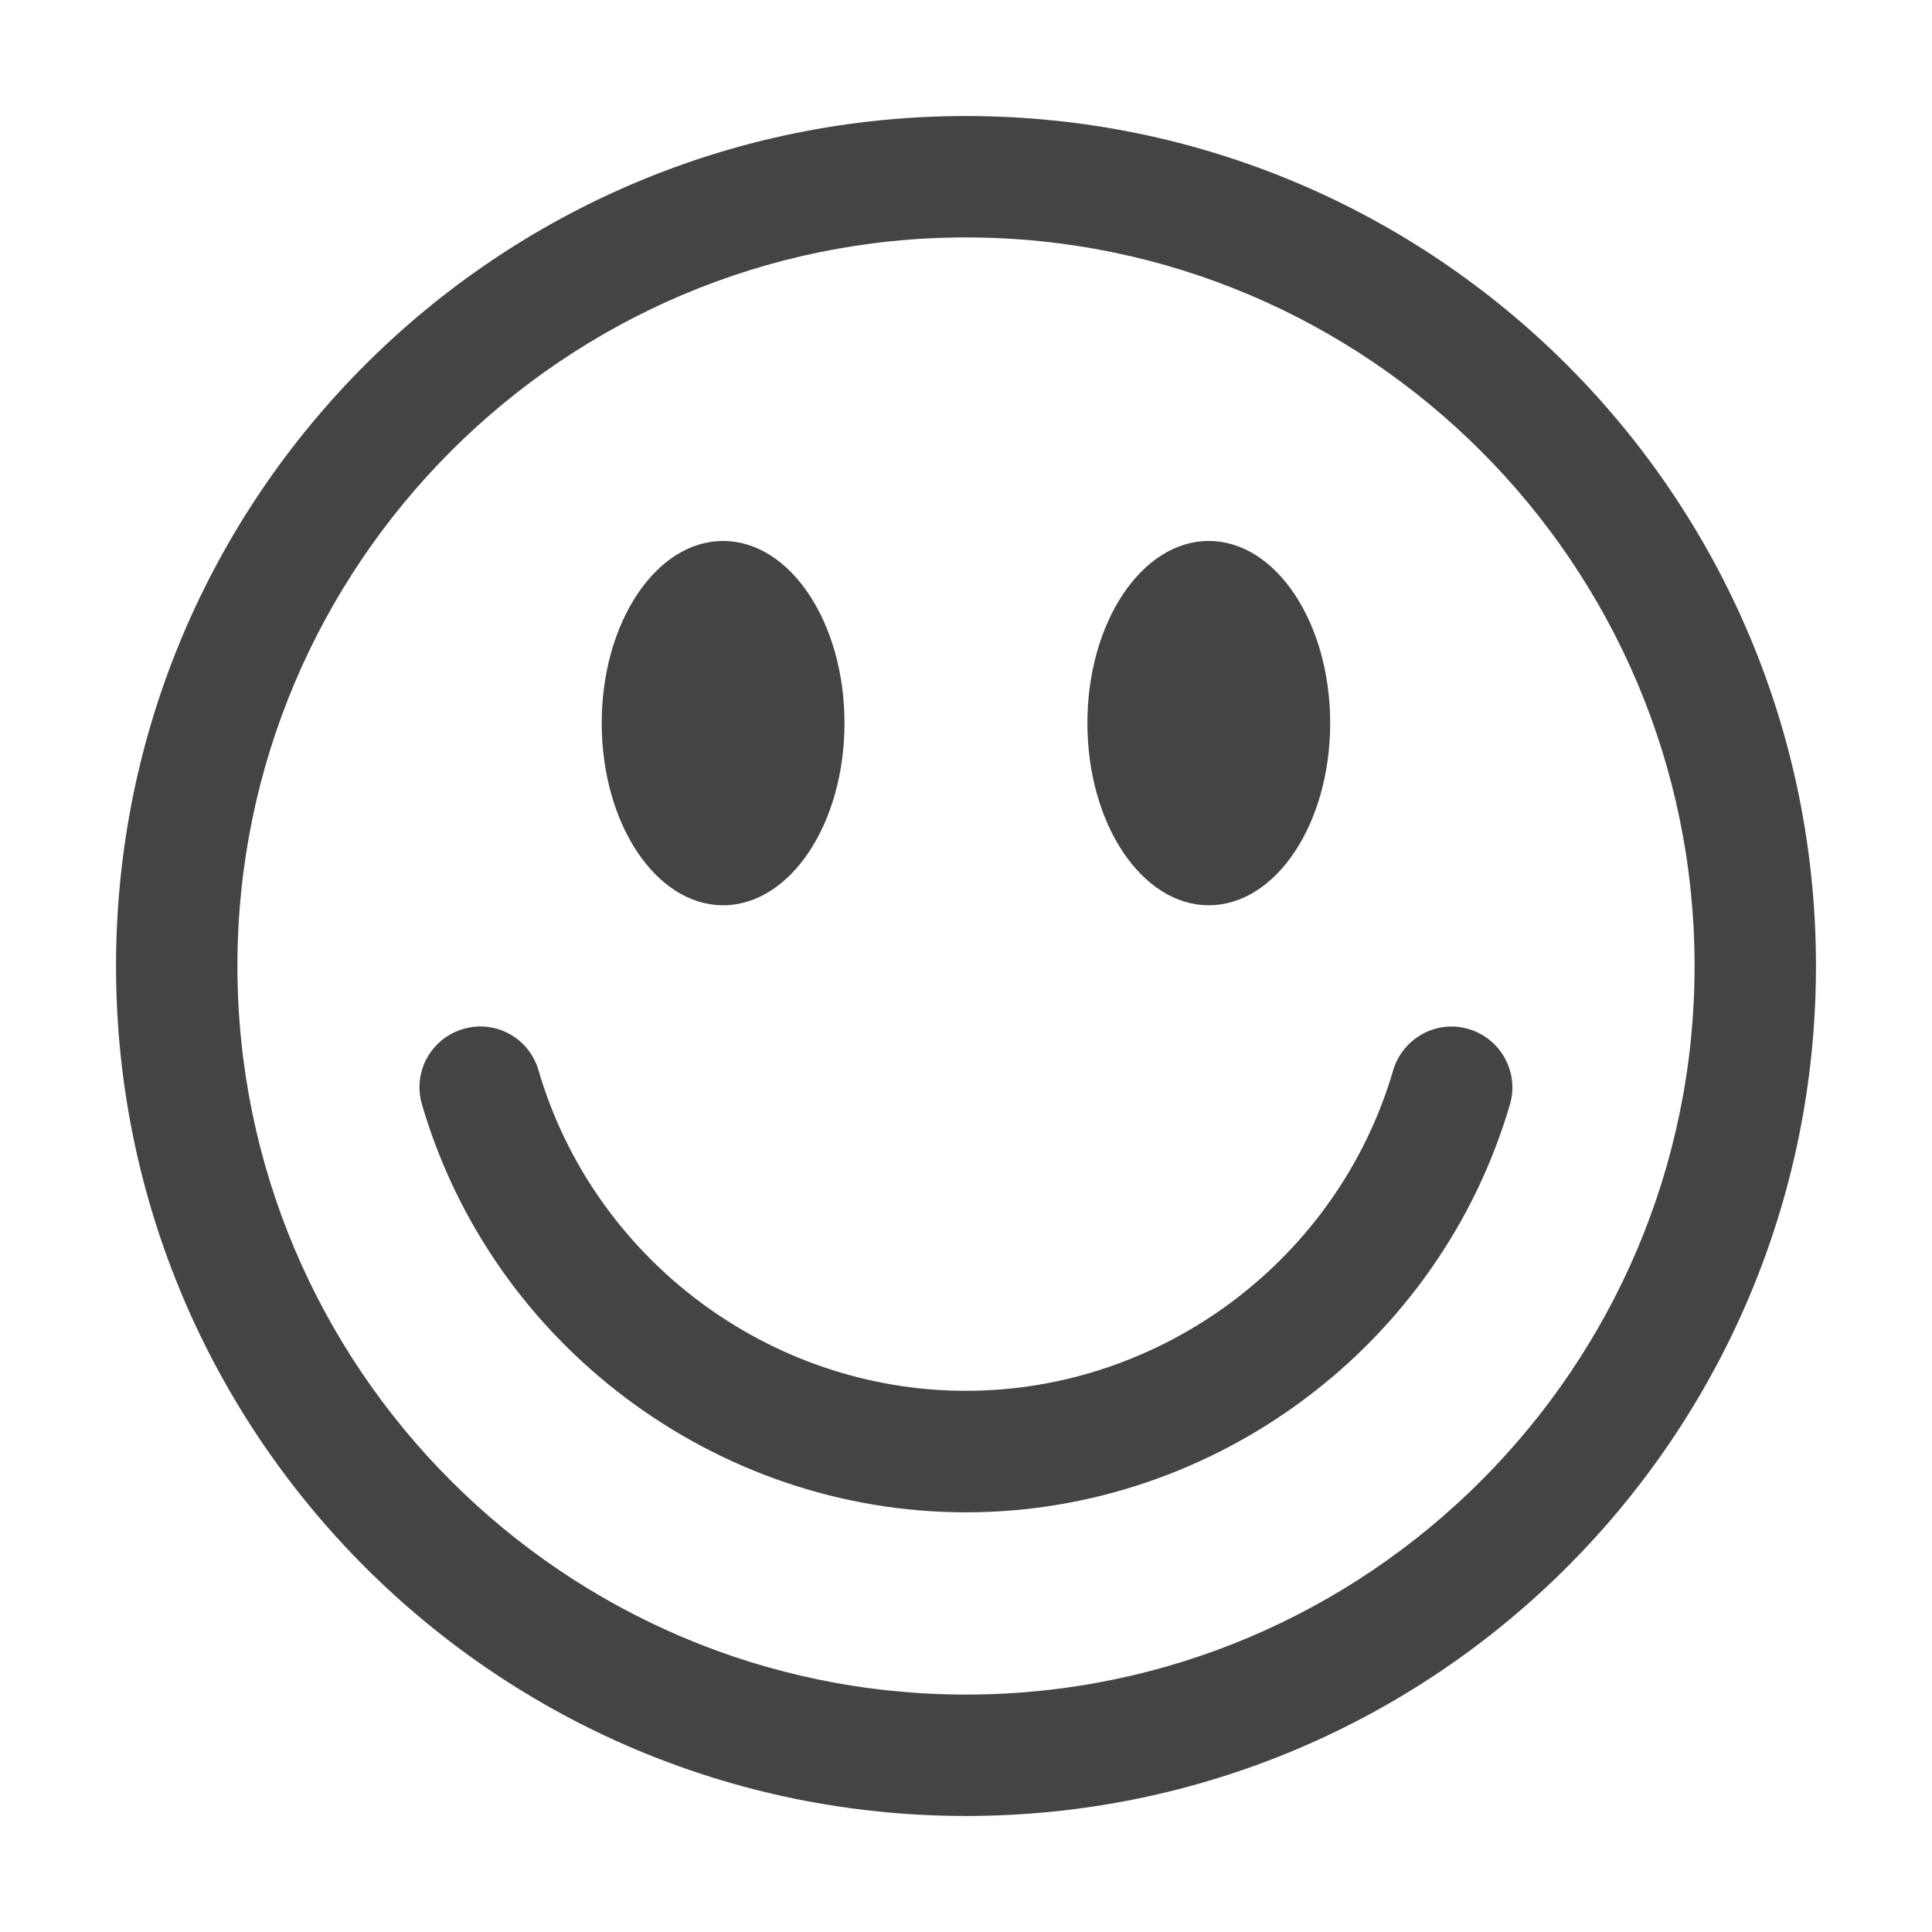 <svg width="18" height="18" viewBox="0 0 18 18" xmlns="http://www.w3.org/2000/svg">
 <g>
   <path fill="#444444" d="m9,2.212c3.743,0 6.788,3.045 6.788,6.788s-3.045,6.788 -6.788,6.788s-6.788,-3.045 -6.788,-6.788s3.045,-6.788 6.788,-6.788m0,-1.131c-4.374,0 -7.919,3.545 -7.919,7.919s3.545,7.919 7.919,7.919s7.919,-3.545 7.919,-7.919s-3.545,-7.919 -7.919,-7.919l0,0zm-2.263,3.959c-0.625,0 -1.131,0.76 -1.131,1.697c0,0.938 0.506,1.697 1.131,1.697s1.131,-0.759 1.131,-1.697c0,-0.937 -0.506,-1.697 -1.131,-1.697zm4.525,0c-0.625,0 -1.131,0.76 -1.131,1.697c0,0.938 0.506,1.697 1.131,1.697s1.131,-0.759 1.131,-1.697c0,-0.937 -0.506,-1.697 -1.131,-1.697zm2.806,5.249c0.087,-0.299 -0.085,-0.613 -0.386,-0.702c-0.299,-0.089 -0.613,0.086 -0.702,0.384c-0.513,1.759 -2.15,2.987 -3.981,2.987s-3.469,-1.228 -3.982,-2.987c-0.087,-0.298 -0.398,-0.474 -0.702,-0.384c-0.3,0.088 -0.472,0.402 -0.384,0.702c0.653,2.238 2.737,3.801 5.068,3.801s4.415,-1.563 5.069,-3.801z"/>
 </g>
</svg>